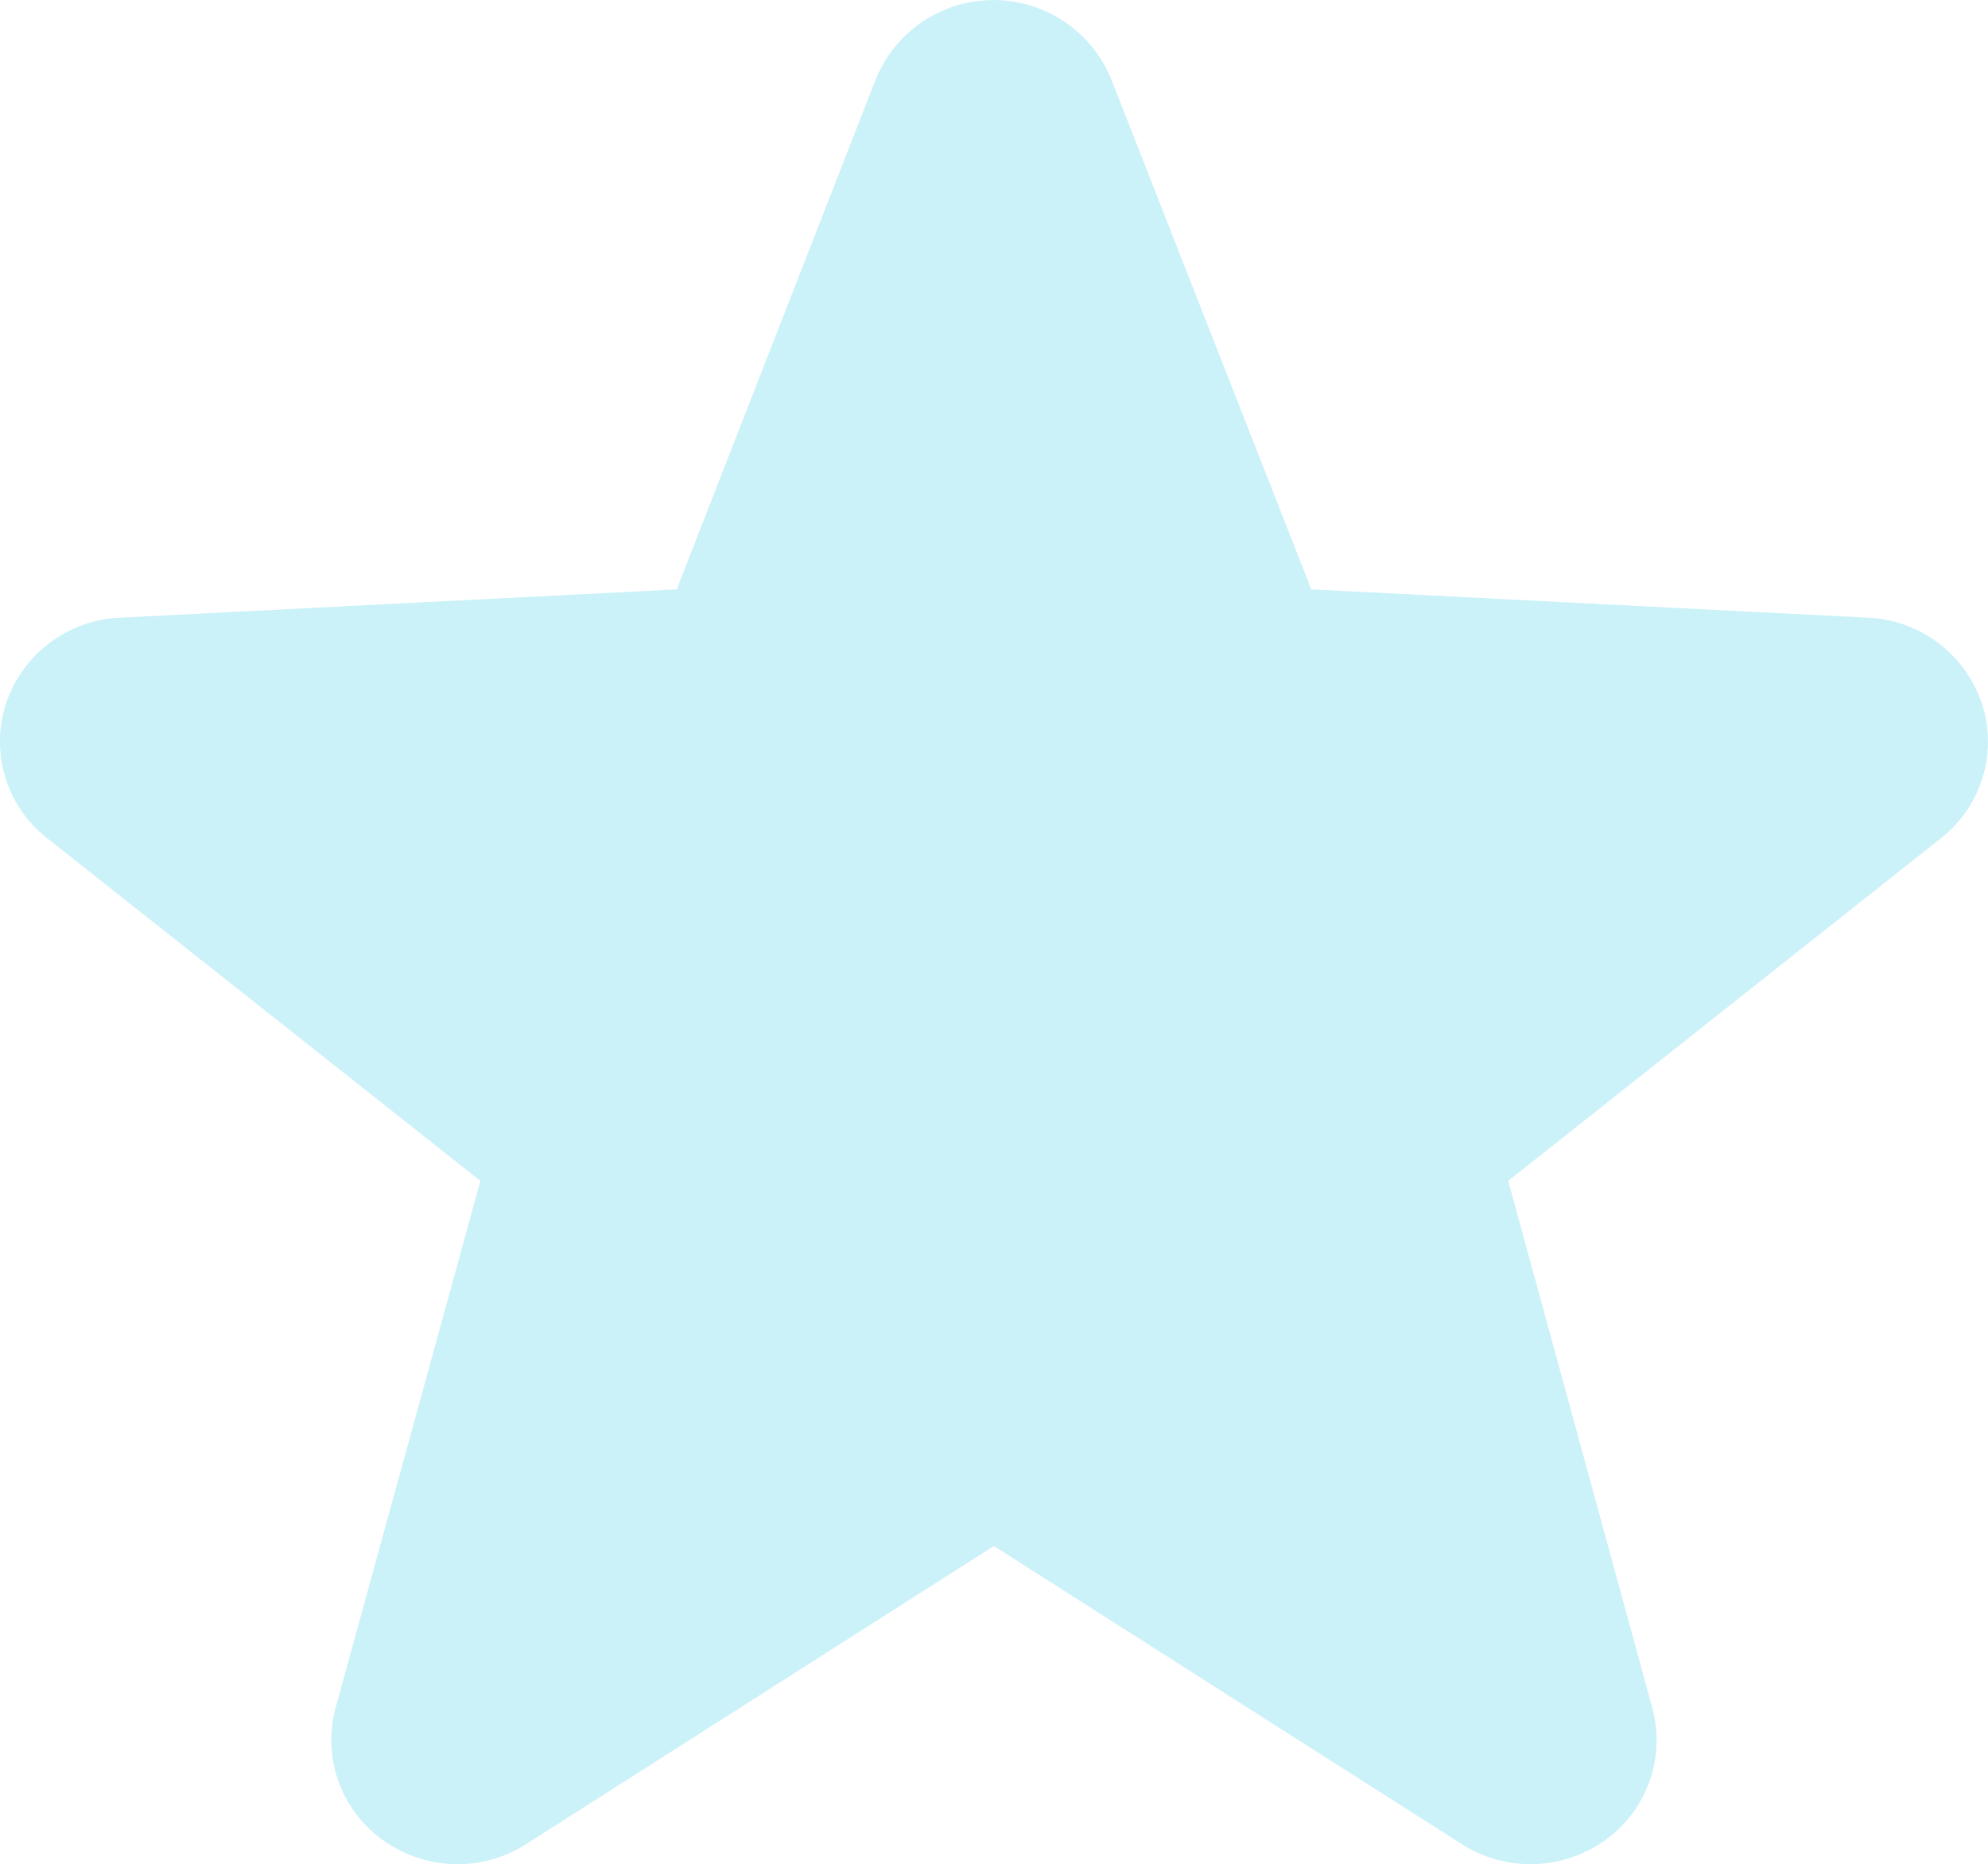 <svg xmlns="http://www.w3.org/2000/svg" width="16.002" height="15.005" viewBox="0 0 16.002 15.005">
  <defs>
    <style>
      .cls-1 {
        fill: #cbf1f9;
      }
    </style>
  </defs>
  <path id="Star_Filled_Icon" data-name="Star Filled Icon" class="cls-1" d="M3.686,15a1.034,1.034,0,0,1-.6-.191A.991.991,0,0,1,2.7,13.746L3.867,9.5.379,6.741a.987.987,0,0,1-.33-1.085,1.013,1.013,0,0,1,.914-.689l4.484-.228,1.6-4.1a1.023,1.023,0,0,1,1.9,0l1.608,4.1,4.483.228a1.014,1.014,0,0,1,.914.689.988.988,0,0,1-.328,1.085L12.14,9.5l1.16,4.242a.99.99,0,0,1-.383,1.067,1.032,1.032,0,0,1-1.15.03L8,12.439l-3.766,2.4A1.023,1.023,0,0,1,3.686,15Z" transform="translate(0 0.005)"/>
</svg>
